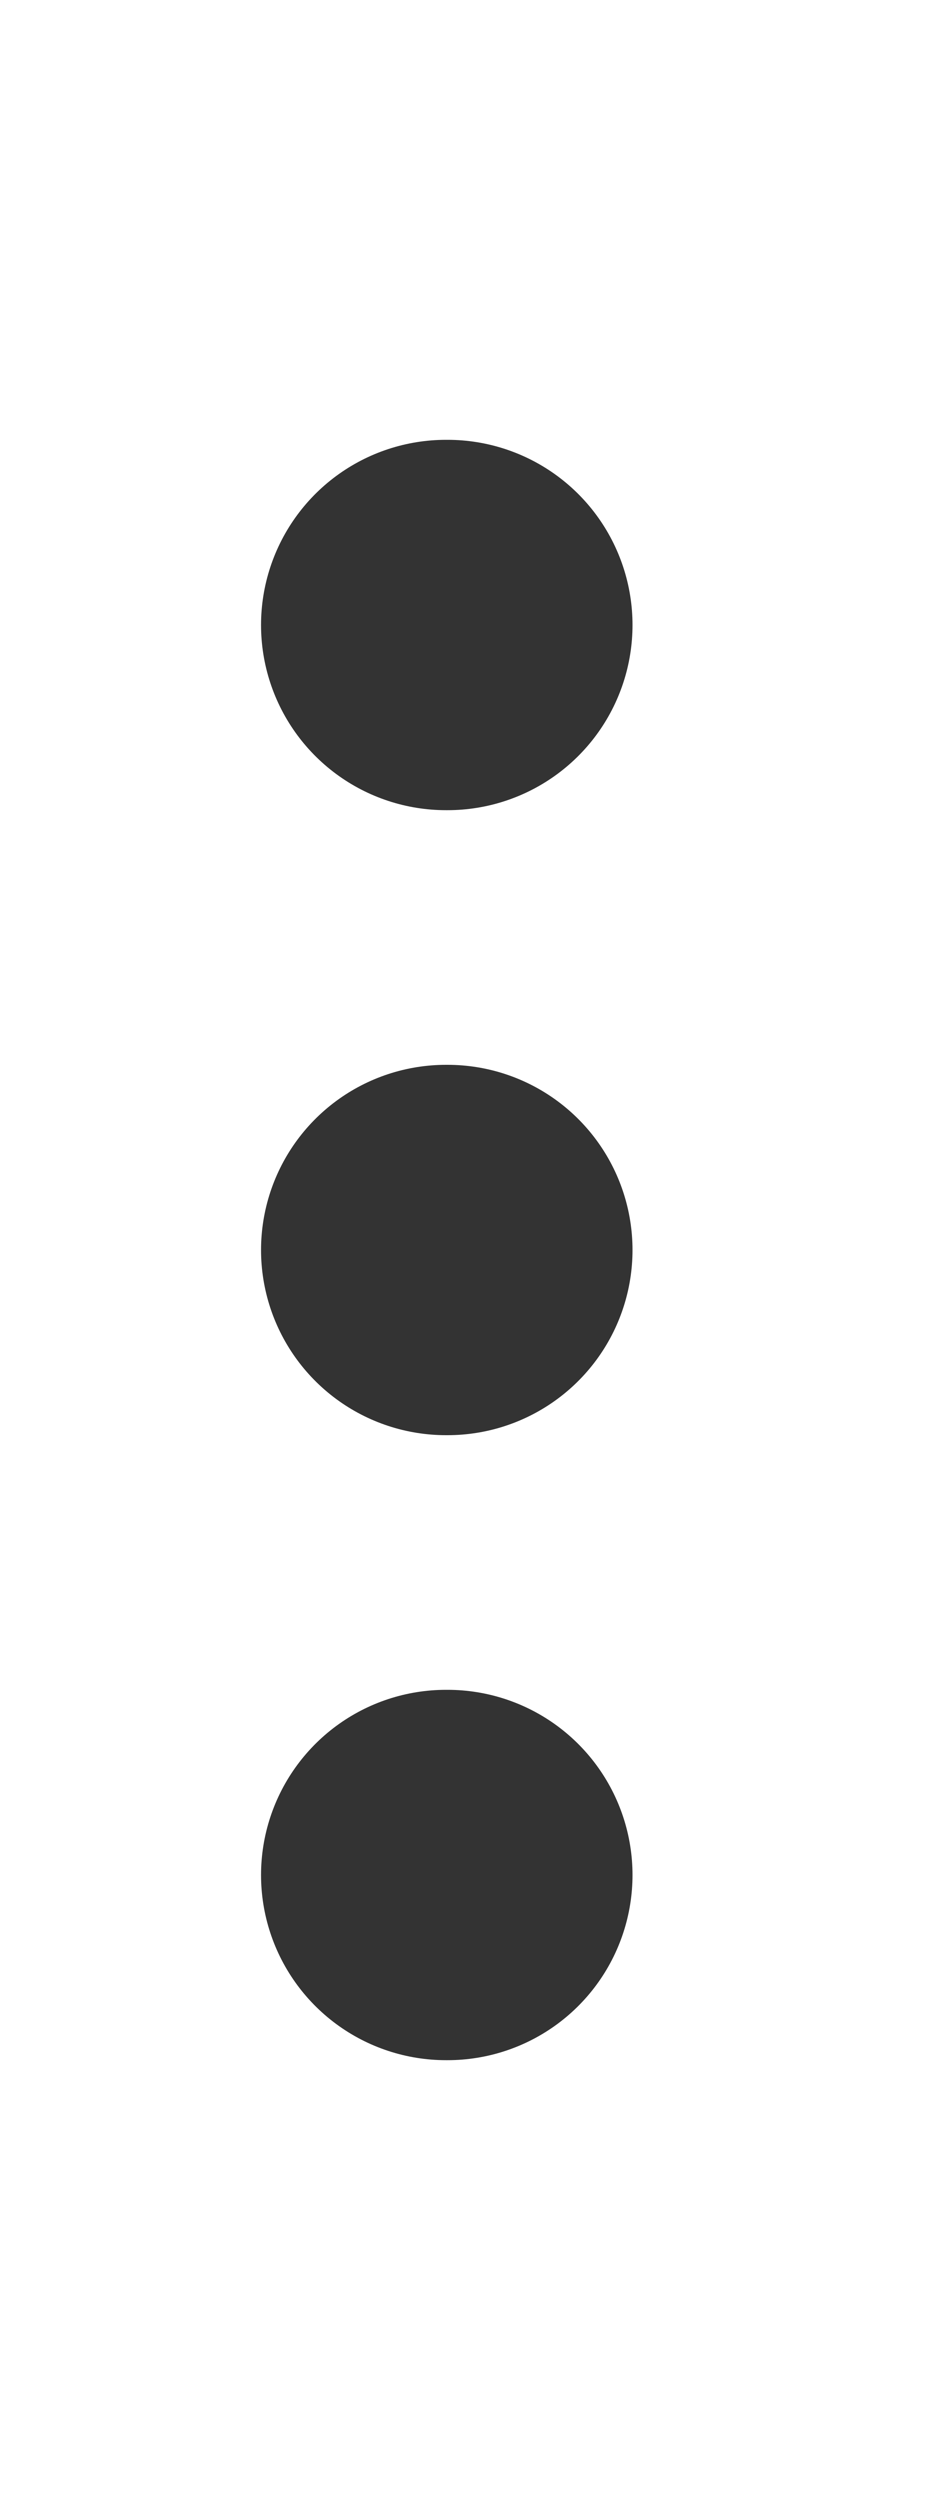 <svg width="10" height="27" viewBox="0 0 10 27" fill="none" xmlns="http://www.w3.org/2000/svg">
<path d="M4.822 13.5H4.838" stroke="#333333" stroke-width="4" stroke-linecap="round" stroke-linejoin="round"/>
<path d="M4.822 20.25H4.838" stroke="#333333" stroke-width="4" stroke-linecap="round" stroke-linejoin="round"/>
<path d="M4.822 6.75H4.838" stroke="#333333" stroke-width="4" stroke-linecap="round" stroke-linejoin="round"/>
</svg>

